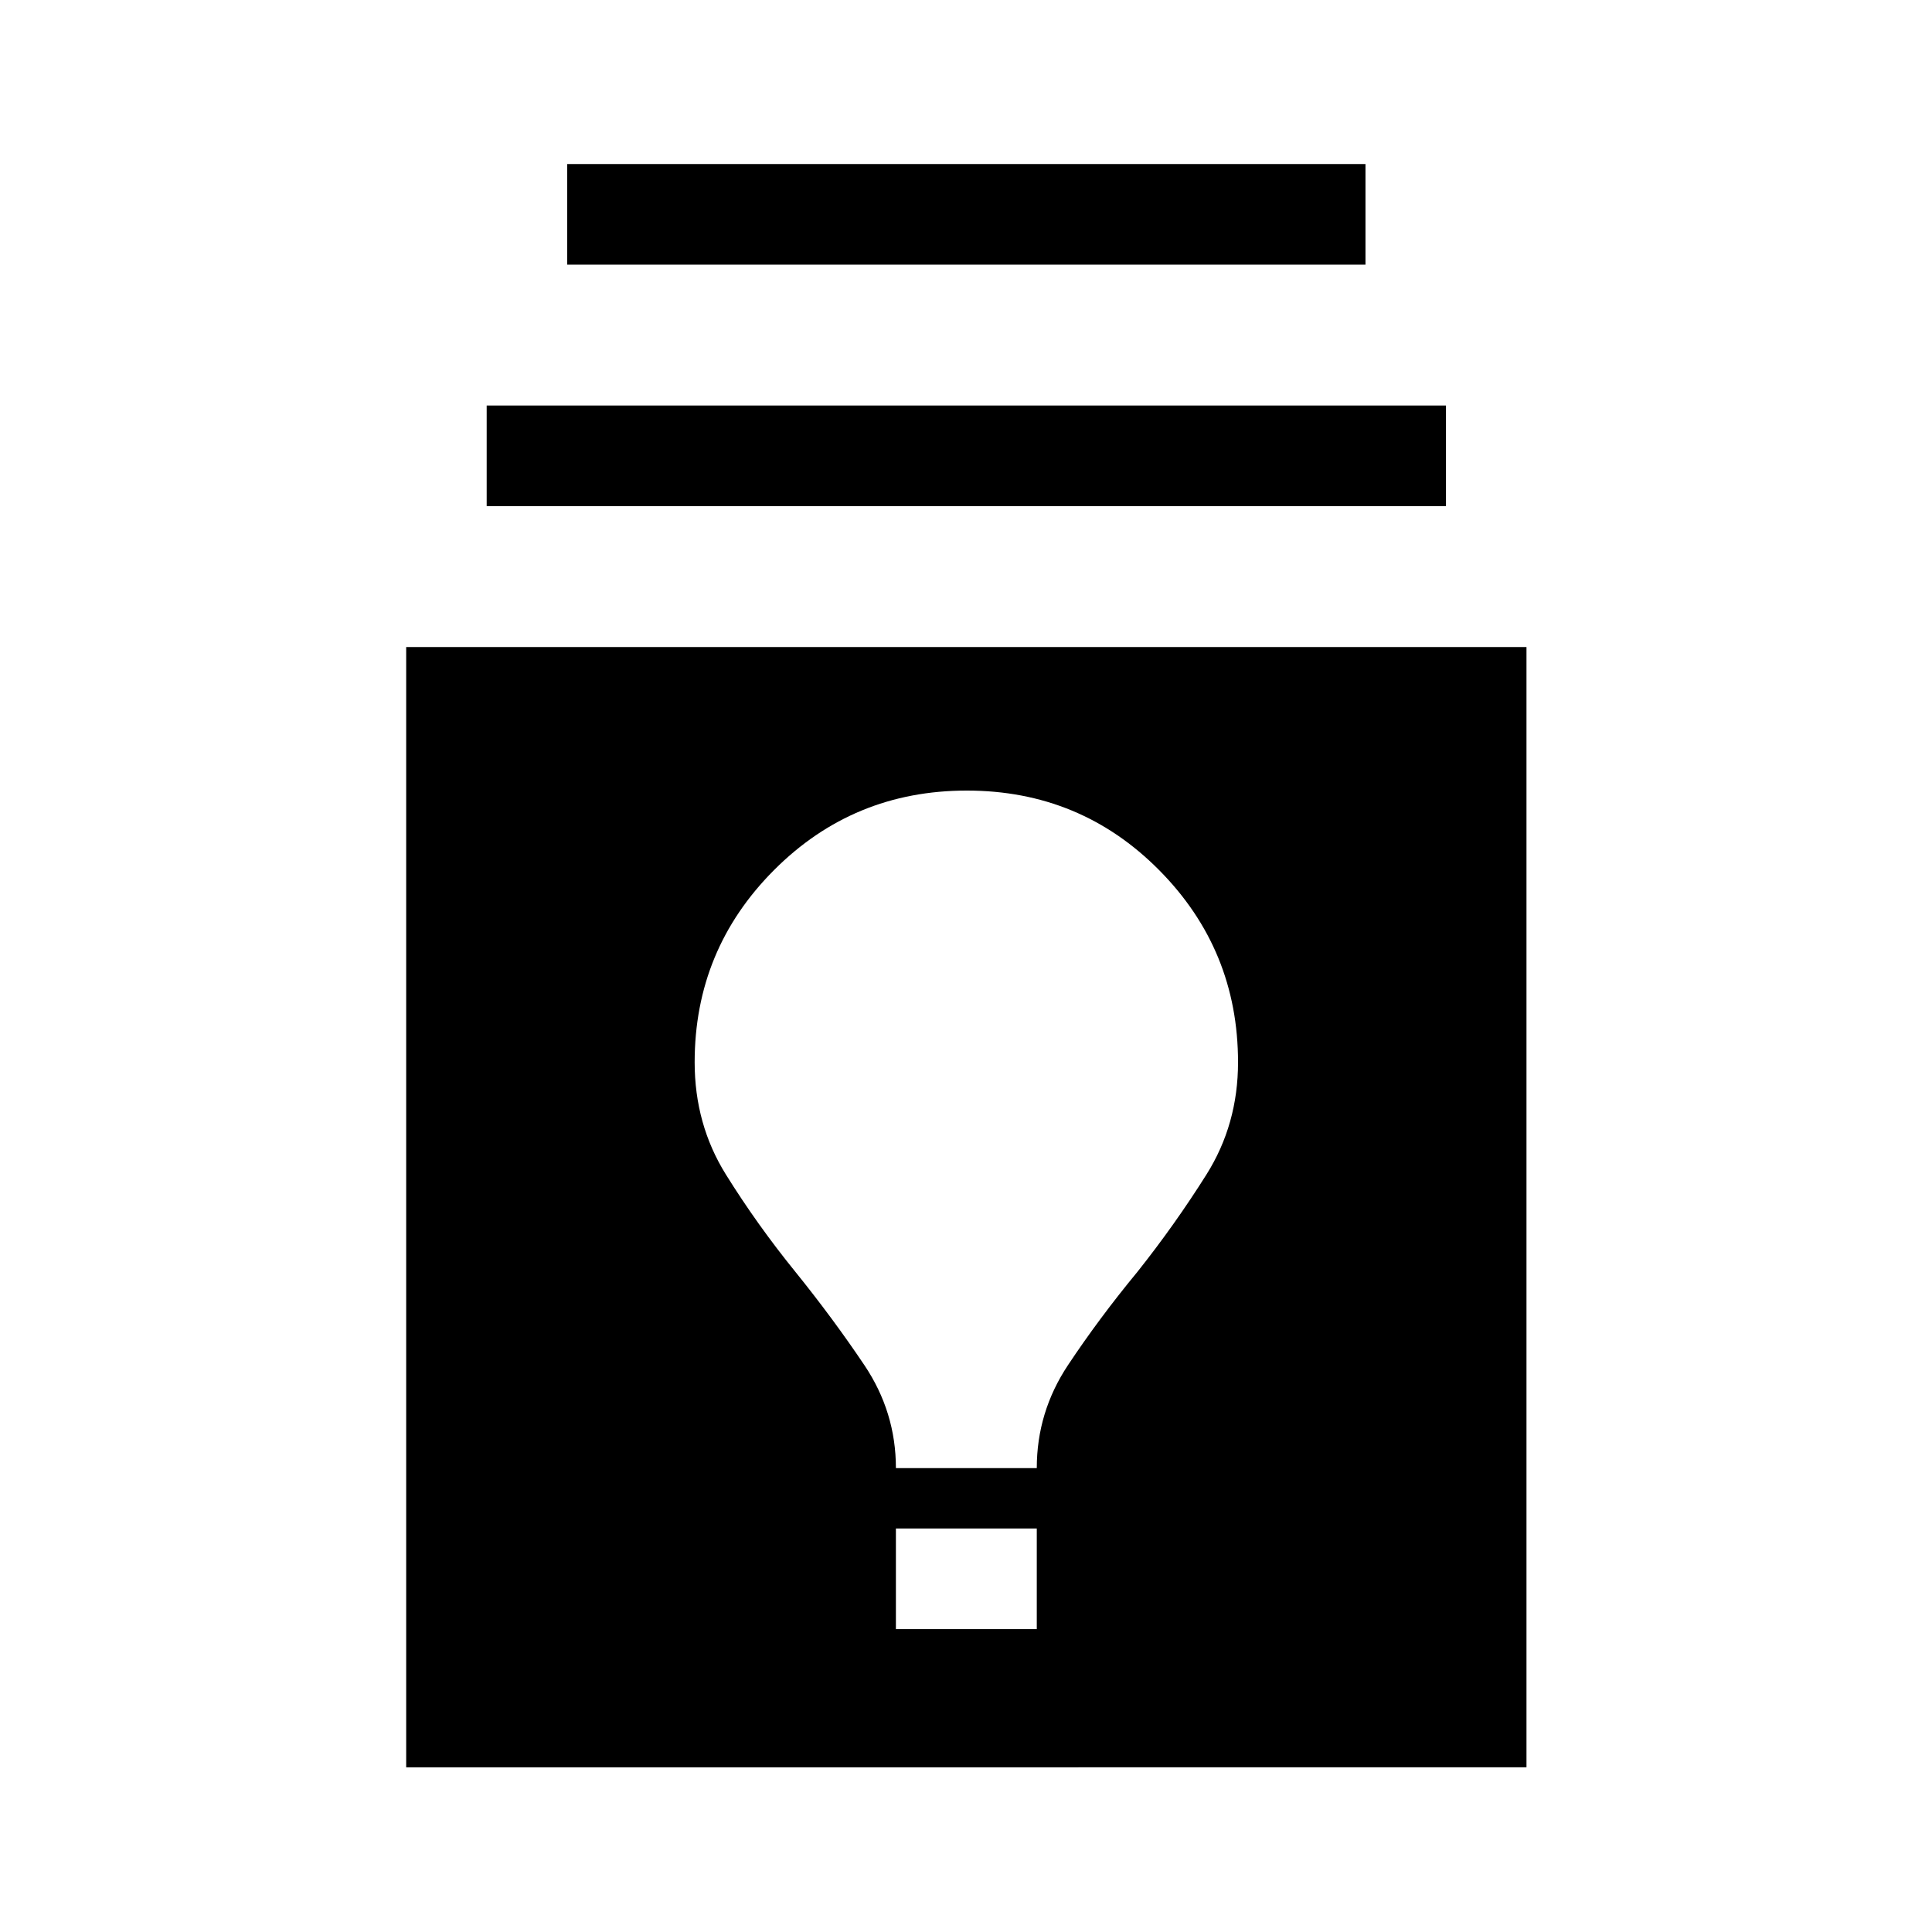 <svg xmlns="http://www.w3.org/2000/svg" height="40" viewBox="0 -960 960 960" width="40"><path d="M201.83-81.83V-638.5H758.5v556.67H201.83Zm243.34-68.67h70v-50h-70v50Zm0-80h70q0-27.83 15.5-51.17 15.5-23.33 34.5-46.35 18.66-23.48 34.33-48.4 15.67-24.91 15.67-55.74 0-55.93-39.19-95.47-39.18-39.54-95.58-39.54t-95.82 39.54q-39.41 39.54-39.41 95.47 0 30.83 15.5 55.73t34.5 48.34q18.66 23.09 34.33 46.42 15.67 23.34 15.67 51.17Zm-203.34-478v-50H718.5v50H241.83Zm40-120v-50H678.5v50H281.83Z"/></svg>